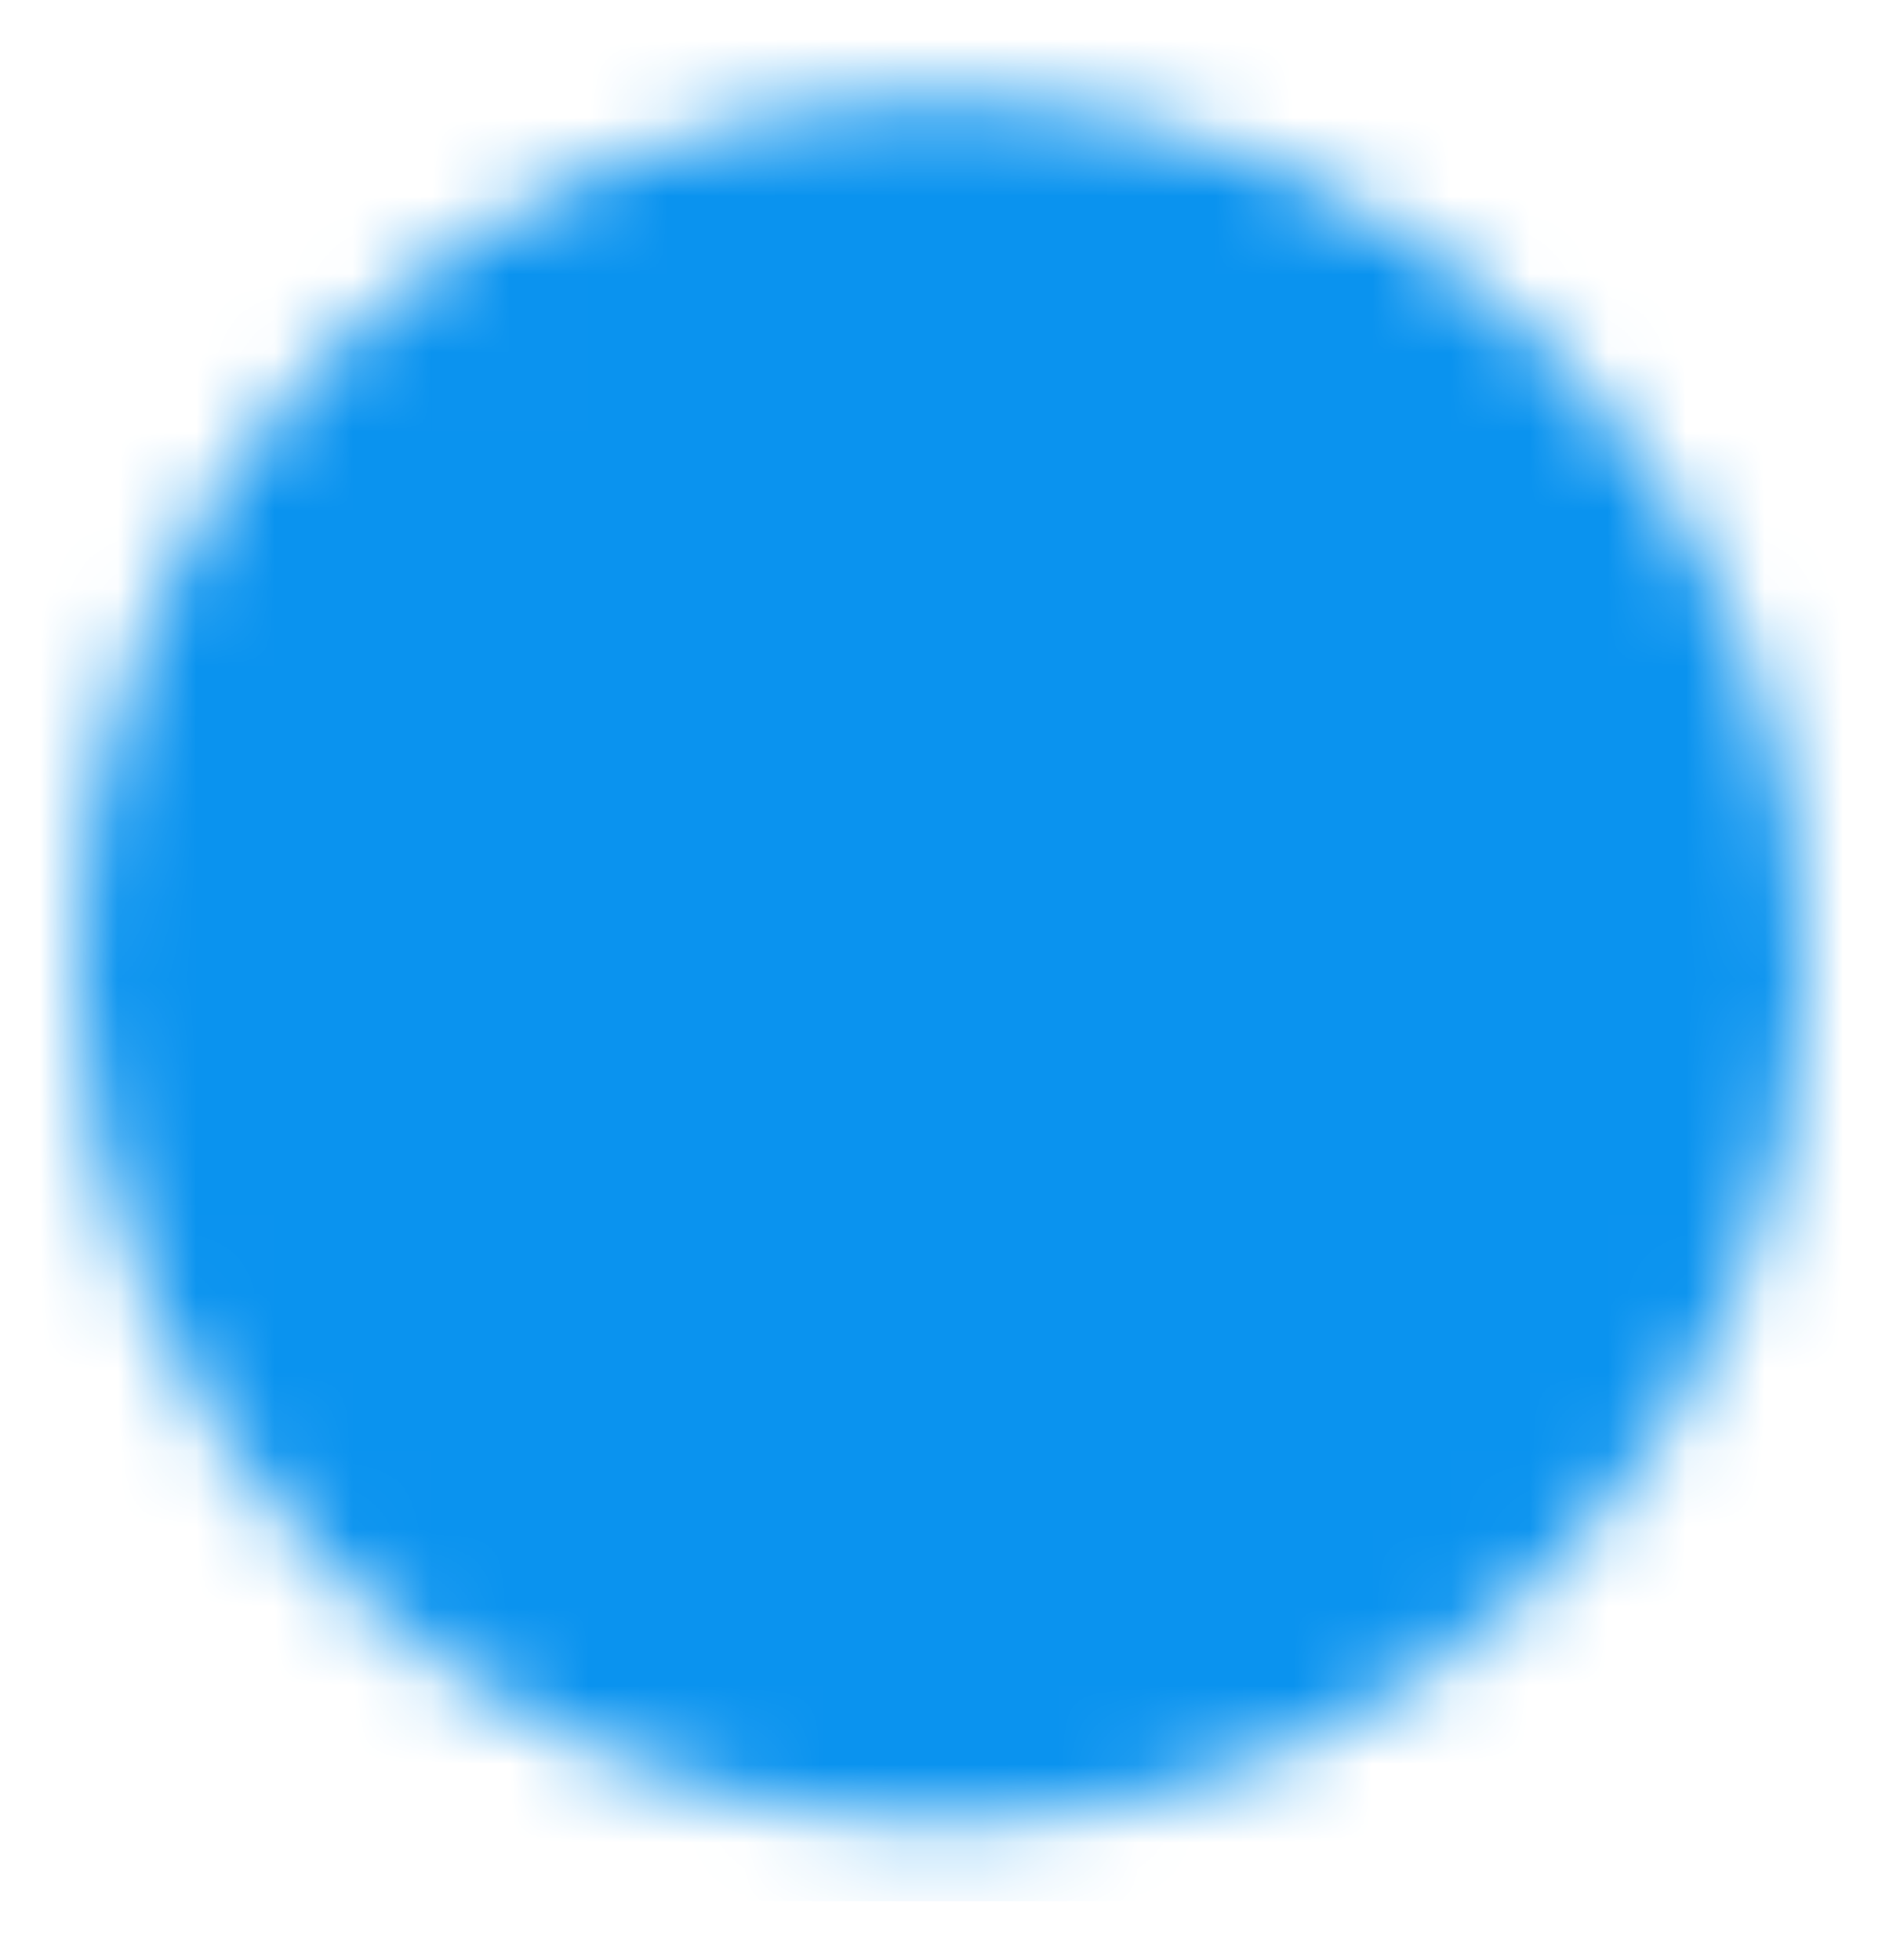 <svg width="24" height="25" viewBox="0 0 24 25" fill="none" xmlns="http://www.w3.org/2000/svg">
<g clip-path="url(#clip0_67_1165)">
<mask id="mask0_67_1165" style="mask-type:luminance" maskUnits="userSpaceOnUse" x="1" y="1" width="22" height="23">
<path d="M12 22.25C13.313 22.252 14.614 21.994 15.828 21.491C17.041 20.988 18.143 20.251 19.071 19.321C20.001 18.393 20.738 17.291 21.241 16.078C21.744 14.864 22.002 13.563 22 12.25C22.002 10.937 21.744 9.636 21.241 8.422C20.738 7.209 20.001 6.107 19.071 5.179C18.143 4.249 17.041 3.512 15.828 3.009C14.614 2.506 13.313 2.248 12 2.25C10.687 2.248 9.386 2.506 8.172 3.009C6.959 3.512 5.857 4.249 4.929 5.179C3.999 6.107 3.262 7.209 2.759 8.422C2.256 9.636 1.998 10.937 2 12.25C1.998 13.563 2.256 14.864 2.759 16.078C3.262 17.291 3.999 18.393 4.929 19.321C5.857 20.251 6.959 20.988 8.172 21.491C9.386 21.994 10.687 22.252 12 22.25Z" fill="white" stroke="white" stroke-width="2" stroke-linejoin="round"/>
<path d="M8 12.25L11 15.25L17 9.25" stroke="black" stroke-width="2" stroke-linecap="round" stroke-linejoin="round"/>
</mask>
<g mask="url(#mask0_67_1165)">
<path d="M0 0.25H24V24.25H0V0.25Z" fill="#0A93EF"/>
</g>
</g>
<defs>
<clipPath id="clip0_67_1165">
<rect width="24" height="24" fill="white" transform="translate(0 0.25)"/>
</clipPath>
</defs>
</svg>

